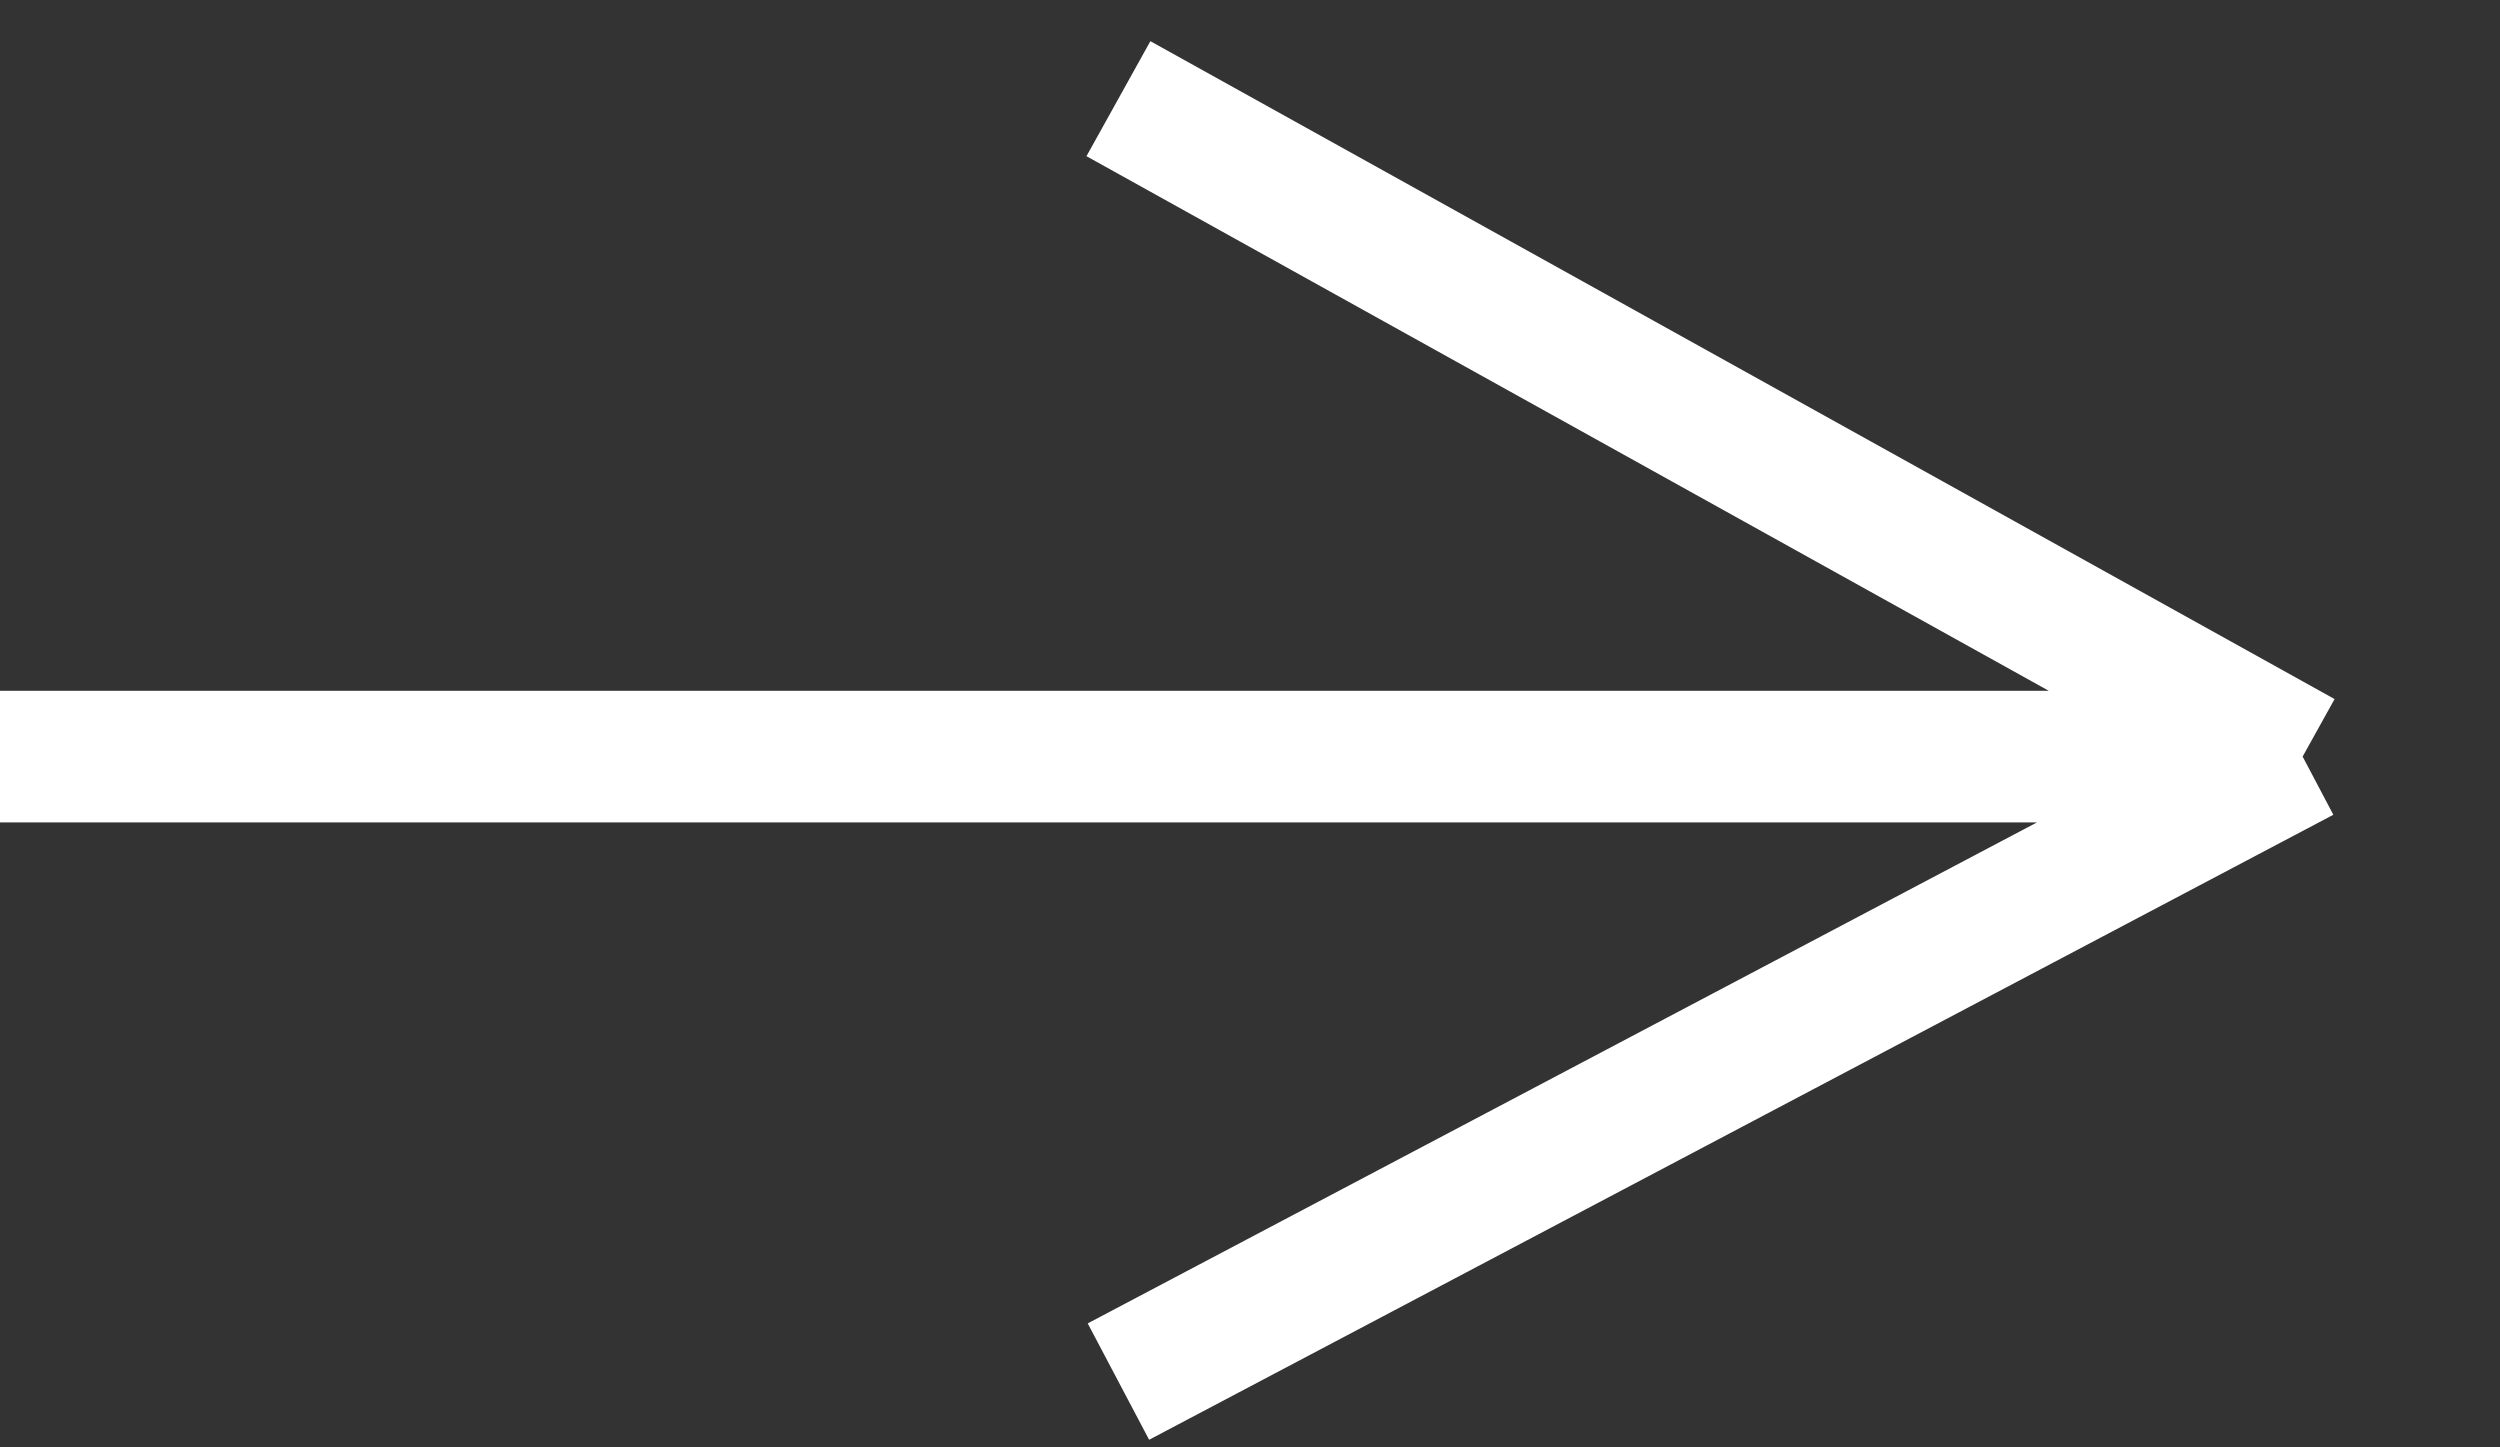 <svg width="38" height="22" viewBox="0 0 38 22" fill="none" xmlns="http://www.w3.org/2000/svg">
<rect x="0" y="0" width="38" height="22" fill="#333333" stroke="none"/>
<path d="M0 11.5H35M35 11.5L17 1.5M35 11.5L17 21" stroke="white" stroke-width="2"/>
</svg>
